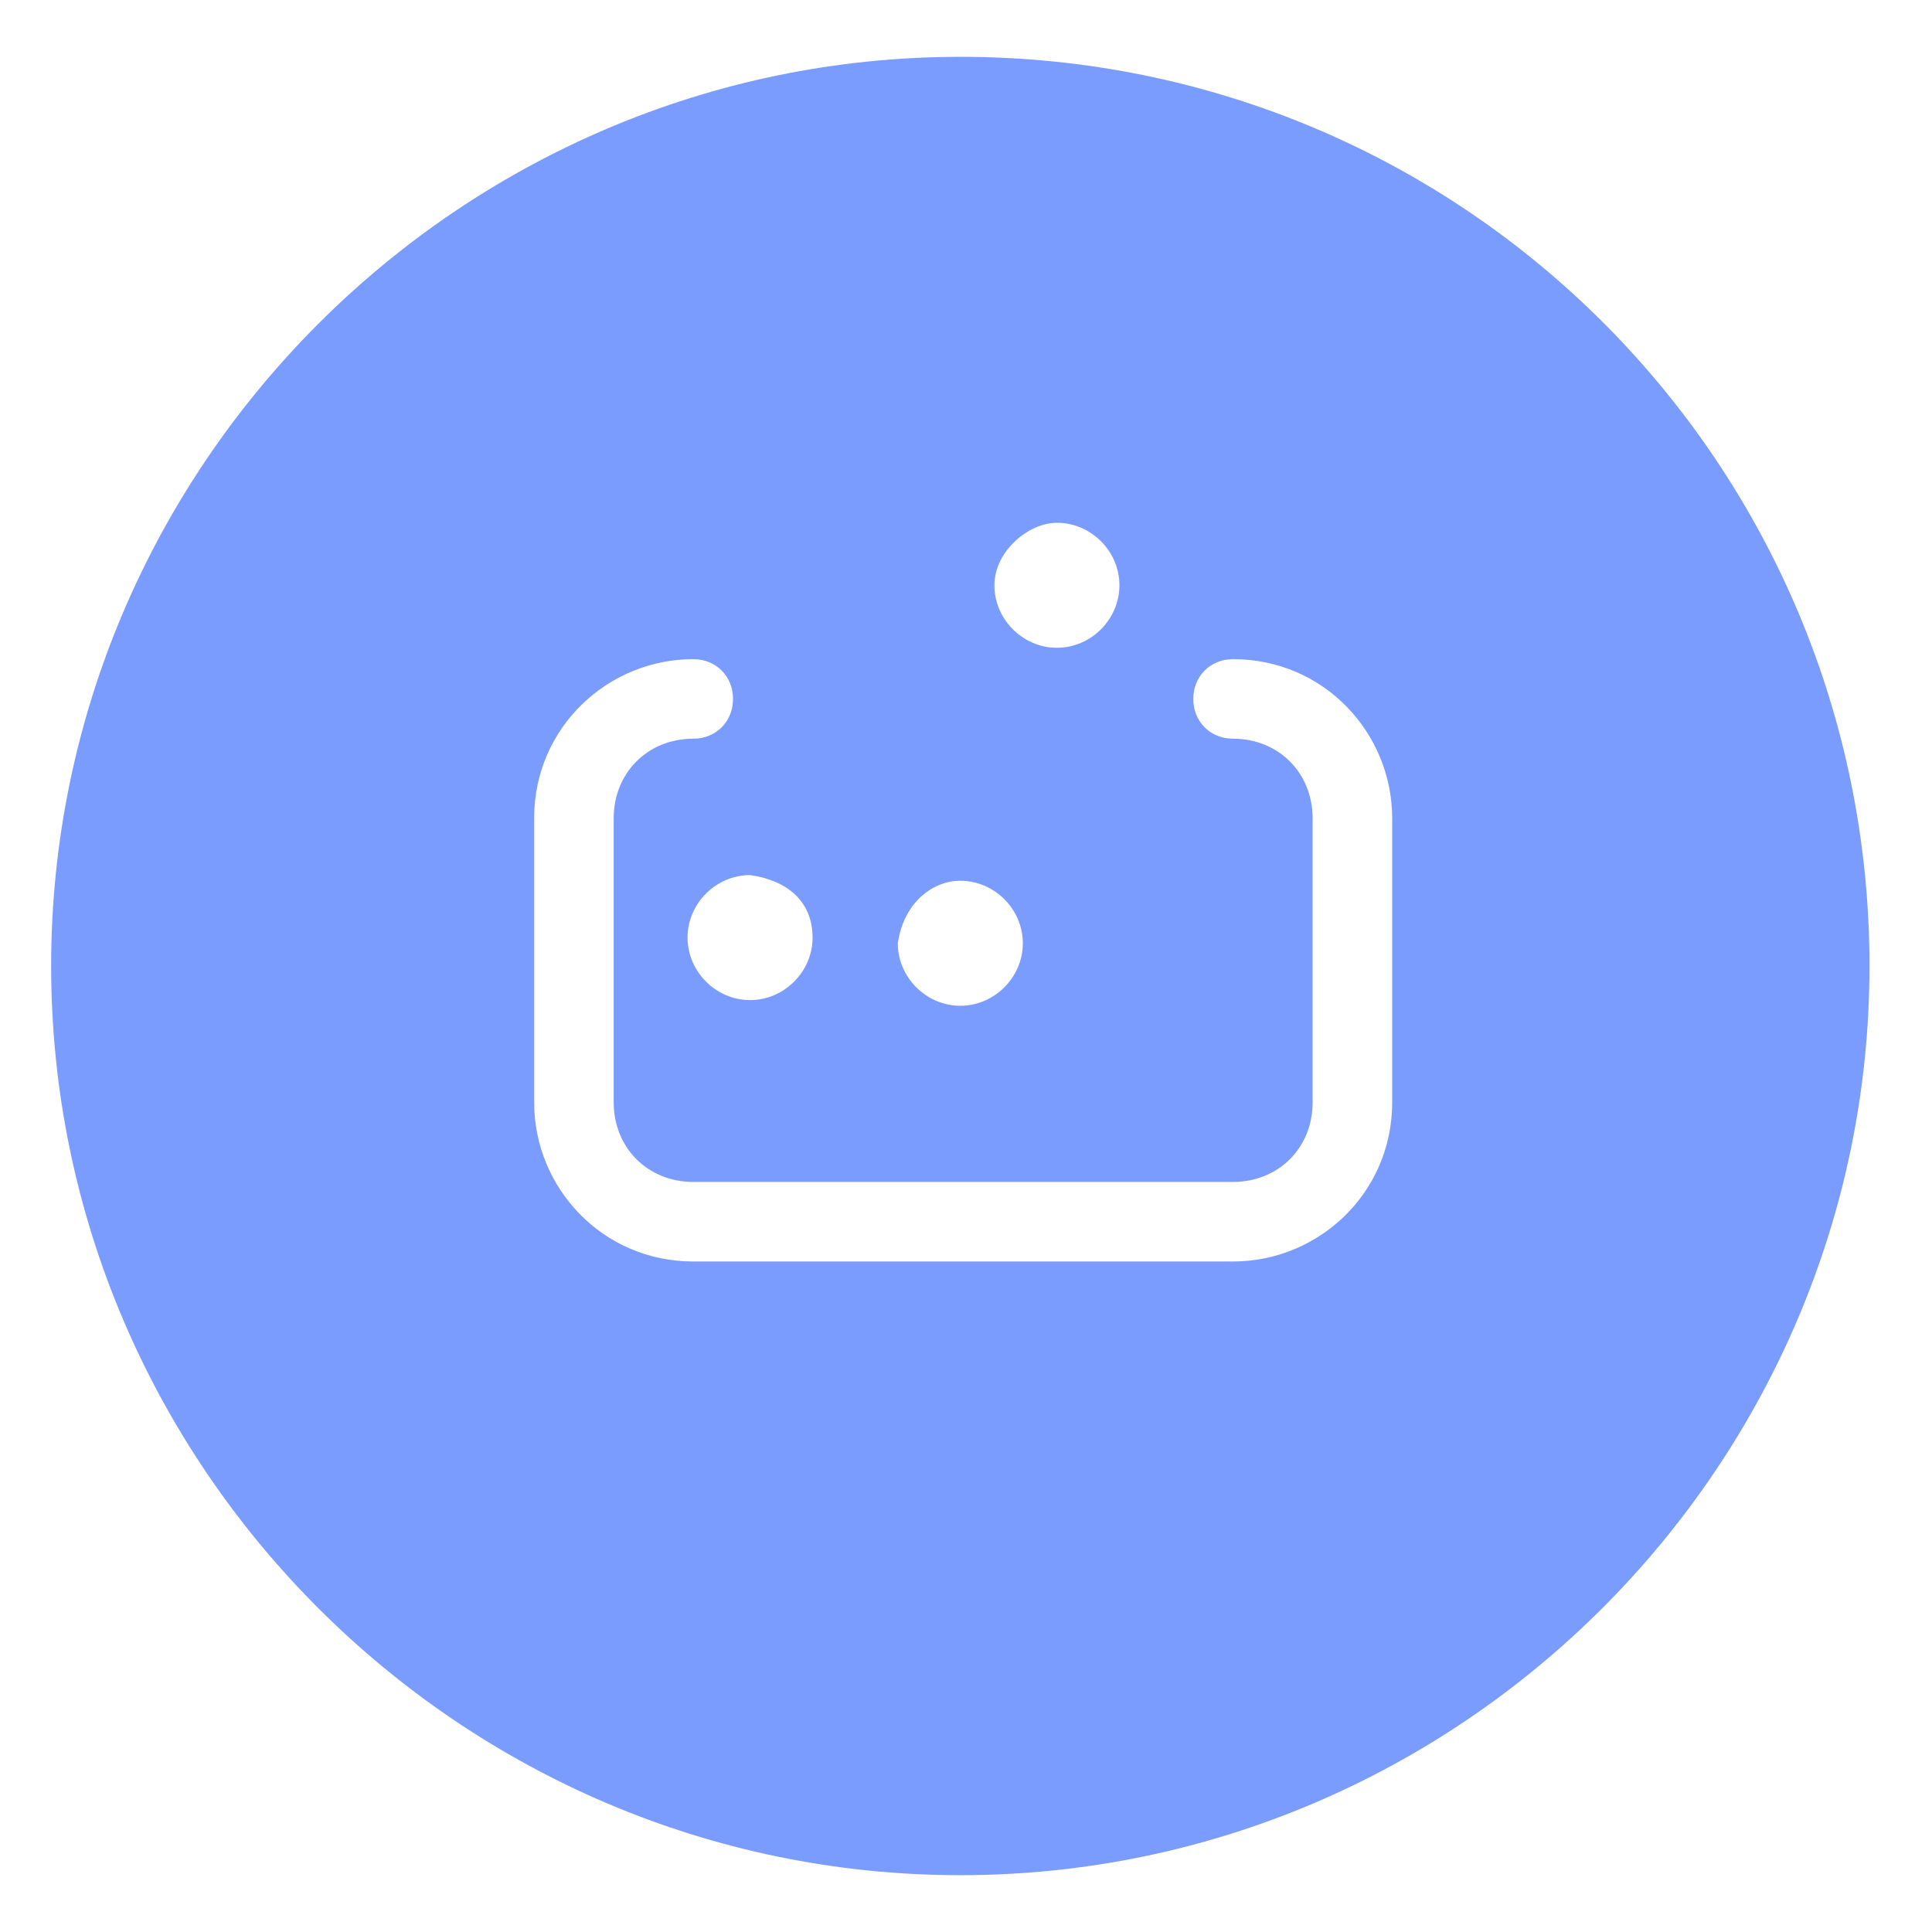 <svg t="1733800047141" class="icon" viewBox="0 0 1024 1024" version="1.1" xmlns="http://www.w3.org/2000/svg" p-id="39002" width="200" height="200"><path d="M737.882 584.282c0 48.188-39.153 84.329-84.329 84.329h-286.118c-48.188 0-84.329-39.153-84.329-84.329v-150.588c0-48.188 39.153-84.329 84.329-84.329 12.047 0 21.082 9.035 21.082 21.082 0 12.047-9.035 21.082-21.082 21.082-24.094 0-42.165 18.071-42.165 42.165v150.588c0 24.094 18.071 42.165 42.165 42.165h286.118c24.094 0 42.165-18.071 42.165-42.165v-150.588c0-24.094-18.071-42.165-42.165-42.165-12.047 0-21.082-9.035-21.082-21.082 0-12.047 9.035-21.082 21.082-21.082 48.188 0 84.329 39.153 84.329 84.329v150.588z m-307.2-87.341c0 18.071-15.059 33.129-33.129 33.129-18.071 0-33.129-15.059-33.129-33.129 0-18.071 15.059-33.129 33.129-33.129 21.082 3.012 33.129 15.059 33.129 33.129z m78.306-30.118c18.071 0 33.129 15.059 33.129 33.129 0 18.071-15.059 33.129-33.129 33.129s-33.129-15.059-33.129-33.129c3.012-21.082 18.071-33.129 33.129-33.129z m51.2-189.741c18.071 0 33.129 15.059 33.129 33.129s-15.059 33.129-33.129 33.129-33.129-15.059-33.129-33.129 18.071-33.129 33.129-33.129zM508.988 30.118C243.953 30.118 27.106 246.965 27.106 512s216.847 481.882 481.882 481.882 481.882-216.847 481.882-481.882-213.835-481.882-481.882-481.882z" fill="#7B9CFF" p-id="39003"></path></svg>
